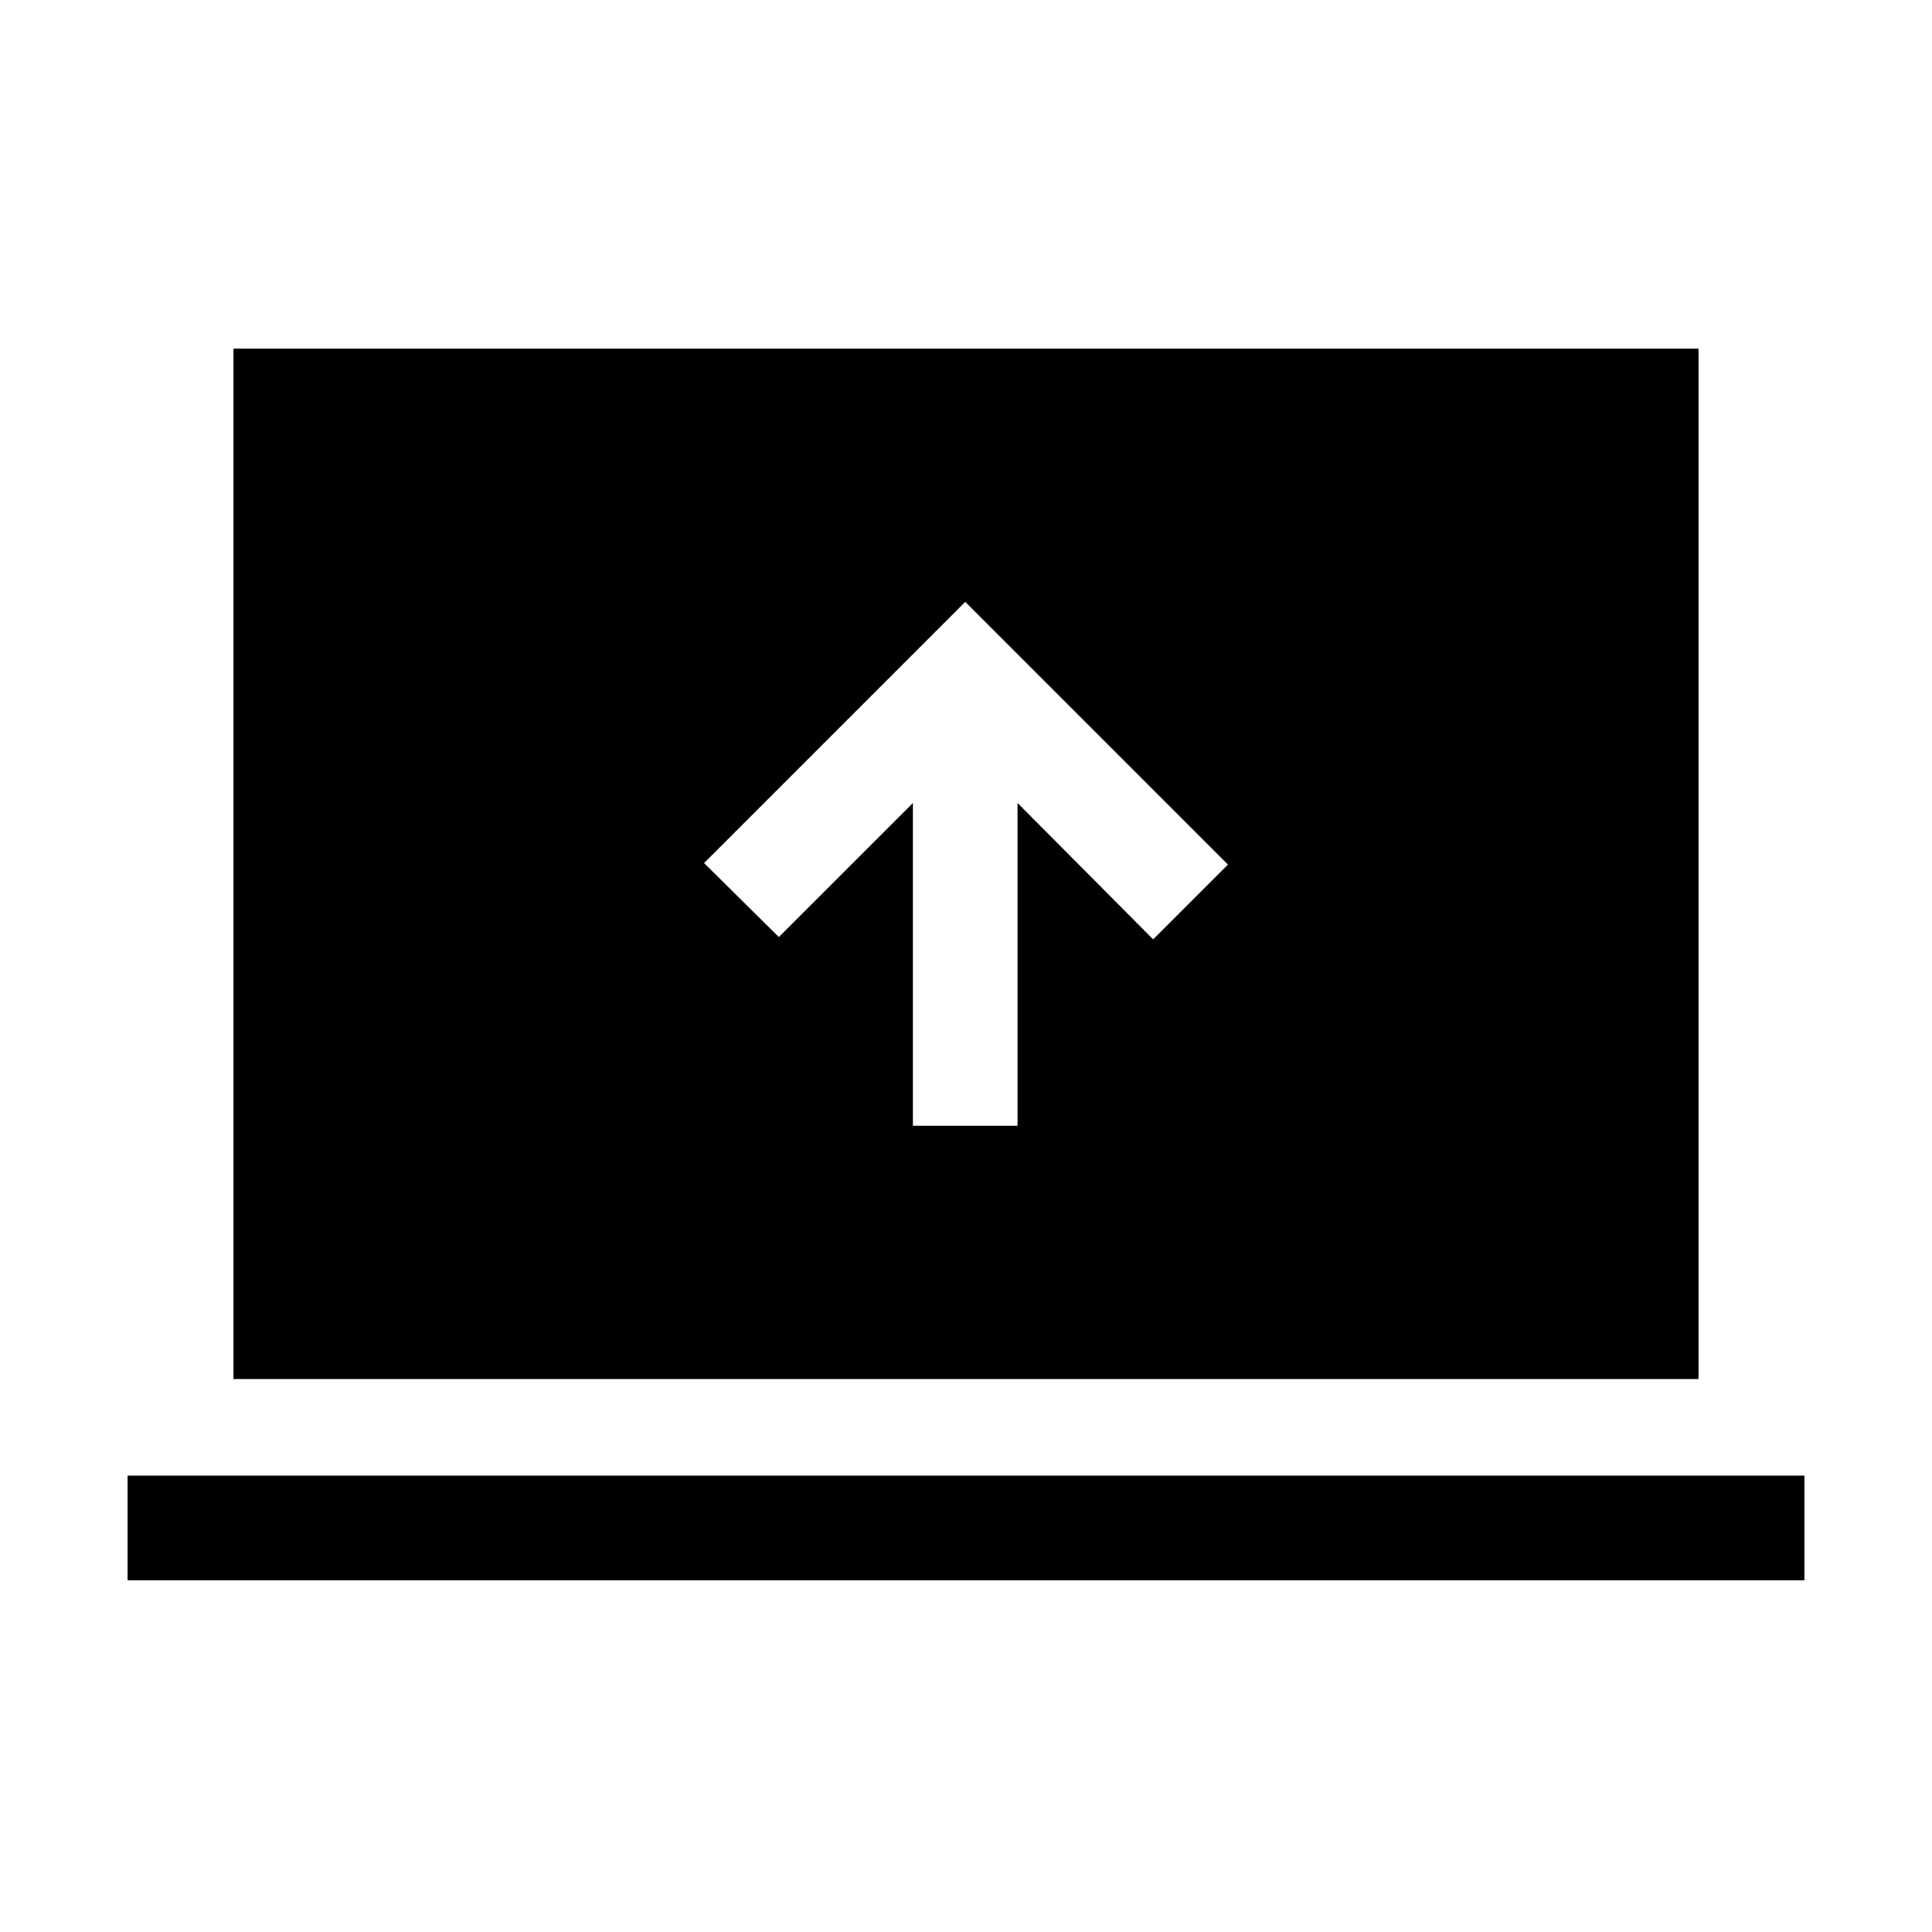 <svg xmlns="http://www.w3.org/2000/svg" height="20" viewBox="0 -960 960 960" width="20"><path d="M453.62-400.62h51.99V-561L573-493.23l37.15-37.15-130.53-130.54-129.77 129.77L387-494.39 453.62-561v160.38ZM63.39-174.77v-52h833.22v52H63.39Zm52.61-100v-512h728v512H116Z"/></svg>